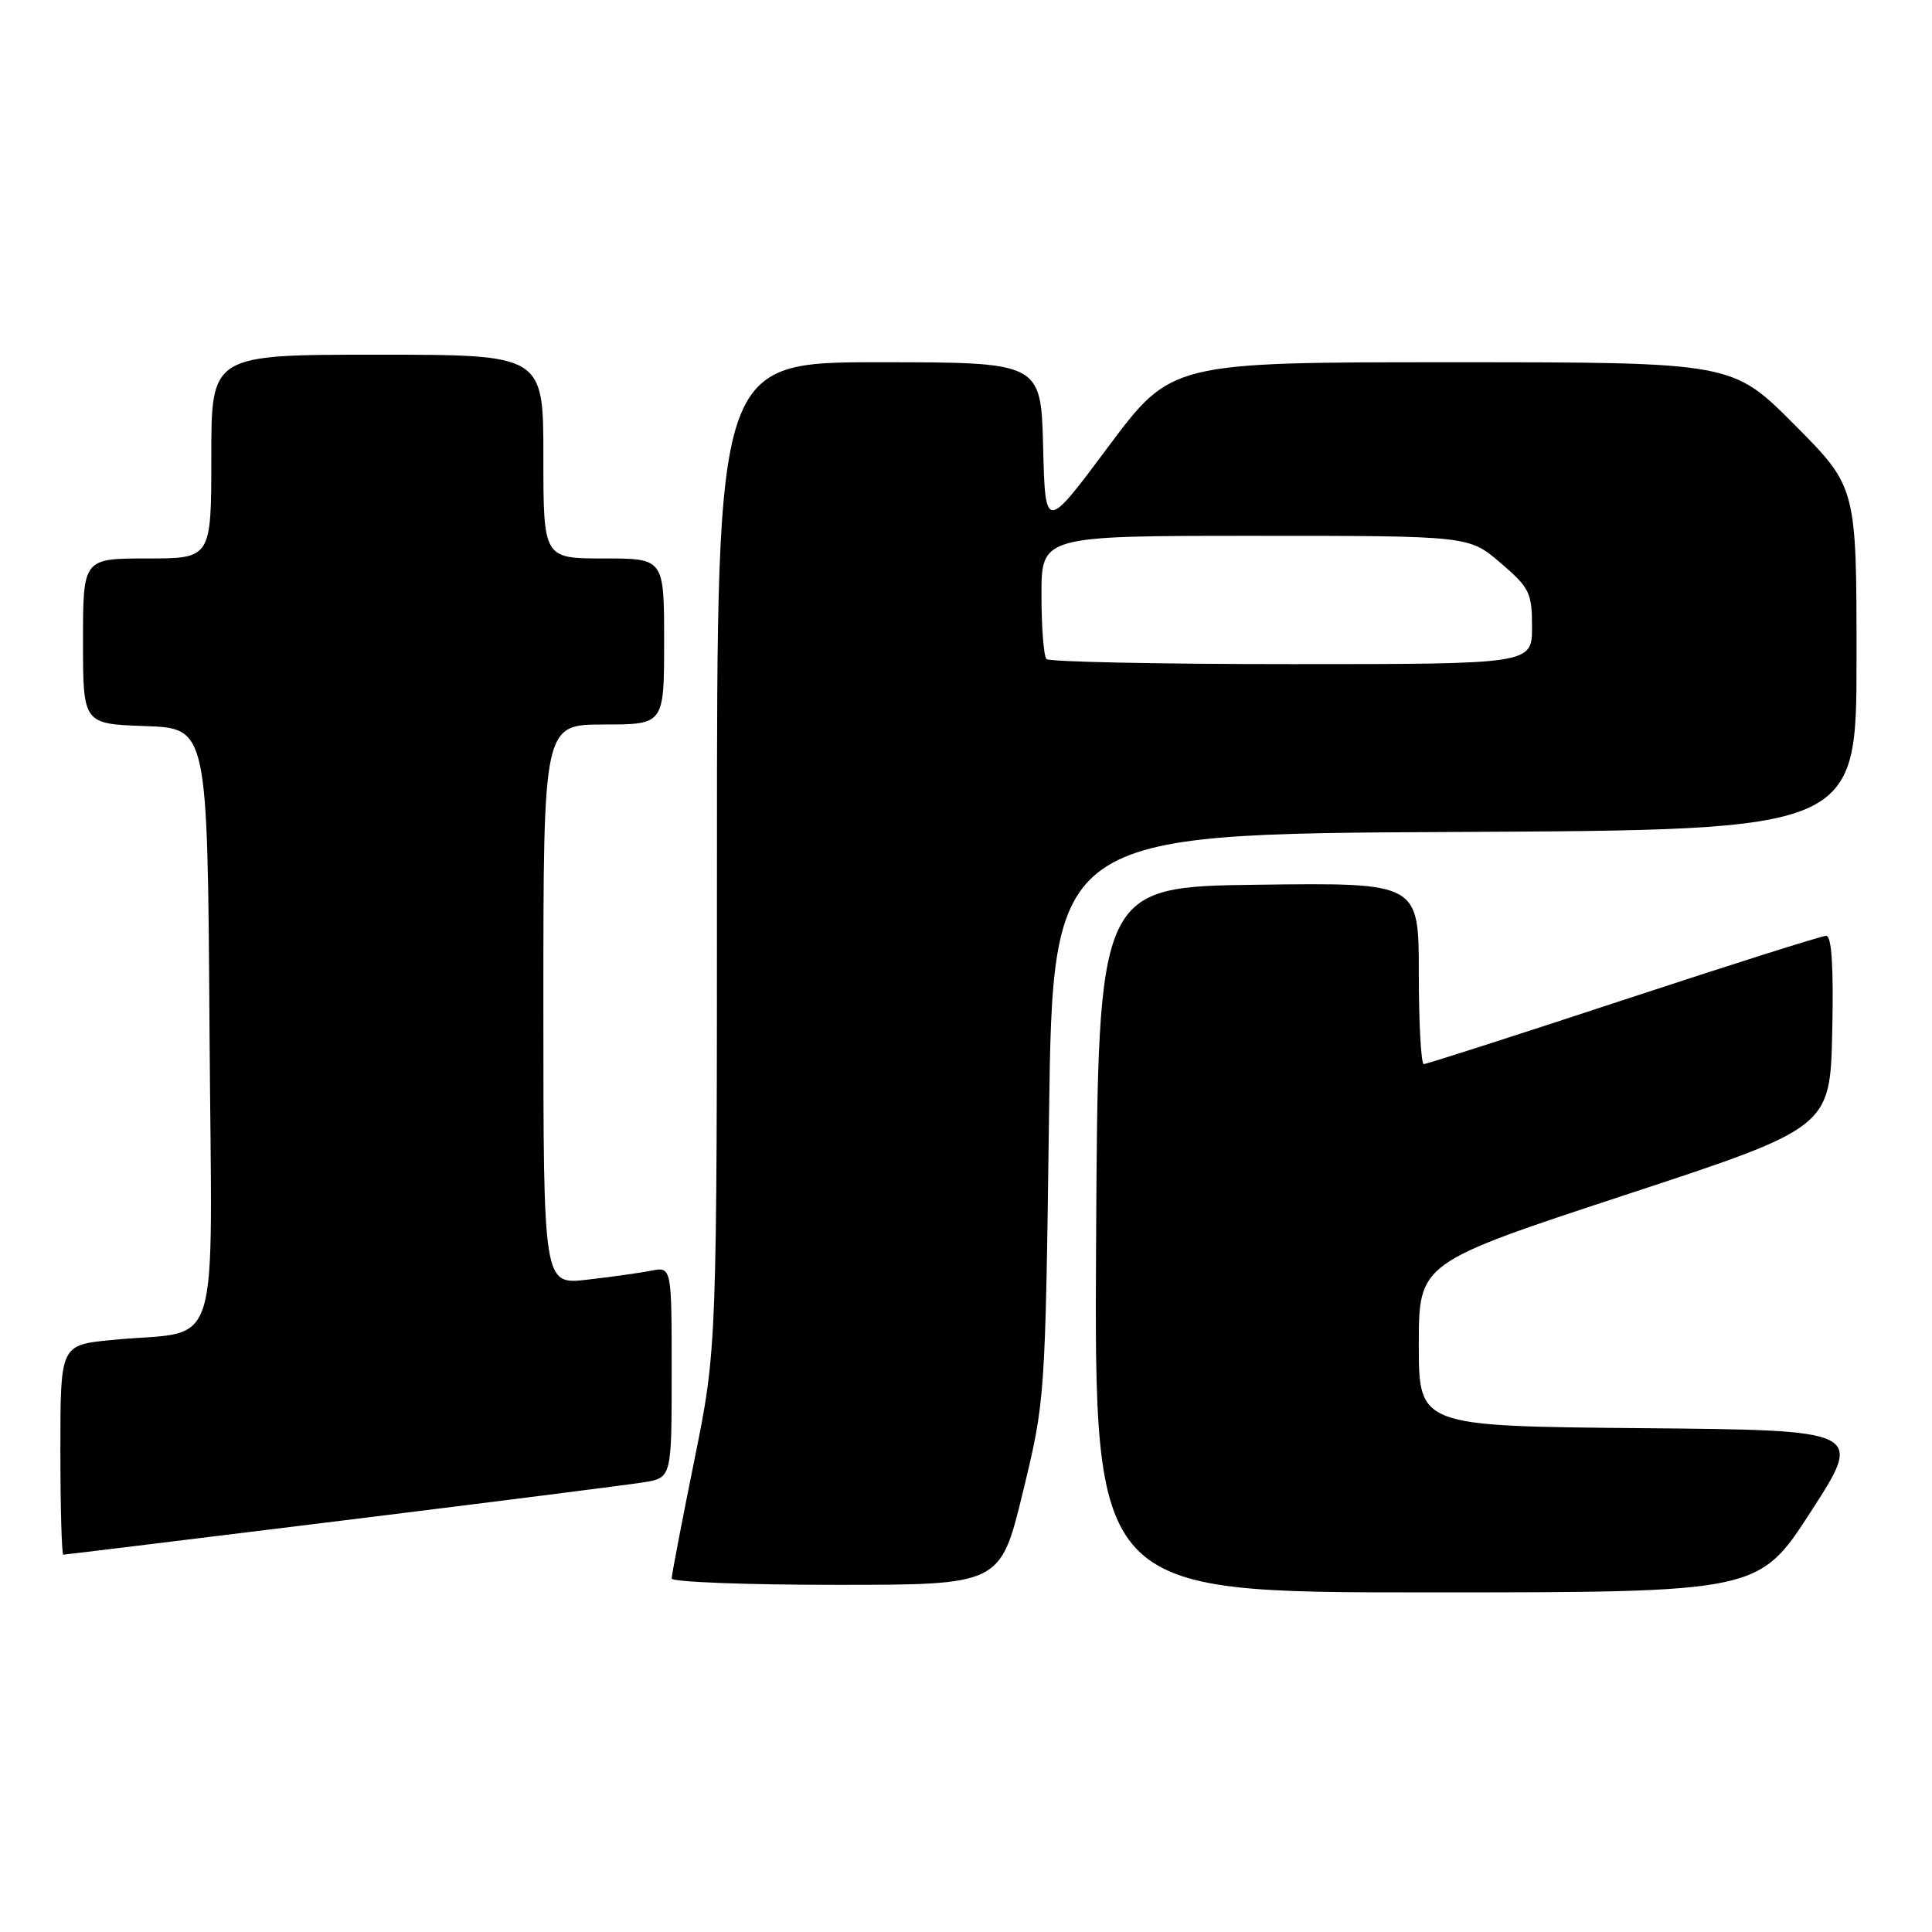 <?xml version="1.0" encoding="UTF-8" standalone="no"?>
<!DOCTYPE svg PUBLIC "-//W3C//DTD SVG 1.1//EN" "http://www.w3.org/Graphics/SVG/1.1/DTD/svg11.dtd" >
<svg xmlns="http://www.w3.org/2000/svg" xmlns:xlink="http://www.w3.org/1999/xlink" version="1.1" viewBox="0 0 256 256">
 <g >
 <path fill="currentColor"
d=" M 239.98 200.25 C 246.92 189.50 246.92 189.50 217.46 189.24 C 188.00 188.97 188.00 188.97 188.00 178.16 C 188.00 167.34 188.00 167.34 215.25 158.37 C 242.50 149.41 242.50 149.41 242.78 136.70 C 242.97 128.14 242.71 124.00 241.98 124.00 C 241.39 124.00 229.30 127.83 215.12 132.50 C 200.93 137.18 189.02 141.00 188.66 141.00 C 188.30 141.00 188.00 135.59 188.00 128.98 C 188.00 116.96 188.00 116.96 166.75 117.23 C 145.50 117.50 145.50 117.50 145.24 164.25 C 144.98 211.00 144.98 211.00 189.01 211.00 C 233.04 211.00 233.04 211.00 239.98 200.25 Z  M 135.53 197.75 C 138.49 185.54 138.50 185.38 139.00 148.00 C 139.50 110.50 139.50 110.50 192.75 110.24 C 246.00 109.98 246.00 109.98 246.00 87.26 C 246.00 64.54 246.00 64.54 237.77 56.27 C 229.54 48.00 229.54 48.00 192.38 48.00 C 155.21 48.00 155.21 48.00 146.85 59.20 C 138.50 70.40 138.50 70.40 138.22 59.20 C 137.93 48.00 137.93 48.00 116.47 48.00 C 95.00 48.00 95.00 48.00 95.00 113.34 C 95.00 178.69 95.00 178.69 92.00 193.50 C 90.35 201.65 89.00 208.69 89.00 209.16 C 89.00 209.62 98.80 210.00 110.78 210.00 C 132.55 210.00 132.55 210.00 135.53 197.75 Z  M 45.14 201.51 C 65.14 199.04 83.19 196.75 85.25 196.42 C 89.00 195.82 89.00 195.82 89.00 181.83 C 89.00 167.84 89.00 167.84 86.25 168.38 C 84.74 168.68 80.91 169.21 77.75 169.57 C 72.00 170.23 72.00 170.23 72.00 133.12 C 72.00 96.00 72.00 96.00 80.00 96.00 C 88.00 96.00 88.00 96.00 88.00 85.00 C 88.00 74.00 88.00 74.00 80.00 74.00 C 72.00 74.00 72.00 74.00 72.00 60.50 C 72.00 47.00 72.00 47.00 50.00 47.00 C 28.00 47.00 28.00 47.00 28.00 60.50 C 28.00 74.00 28.00 74.00 19.50 74.00 C 11.00 74.00 11.00 74.00 11.00 84.96 C 11.00 95.92 11.00 95.92 19.25 96.21 C 27.50 96.50 27.50 96.50 27.76 136.14 C 28.06 181.13 29.64 176.08 14.75 177.56 C 8.00 178.23 8.00 178.23 8.00 192.12 C 8.00 199.75 8.18 206.00 8.39 206.00 C 8.61 206.00 25.15 203.98 45.14 201.51 Z  M 138.67 87.33 C 138.30 86.97 138.00 83.14 138.00 78.83 C 138.00 71.00 138.00 71.00 166.32 71.00 C 194.64 71.00 194.64 71.00 198.82 74.58 C 202.68 77.88 203.00 78.54 203.00 83.08 C 203.00 88.00 203.00 88.00 171.17 88.00 C 153.66 88.00 139.03 87.70 138.67 87.33 Z "/>
</g>
</svg>